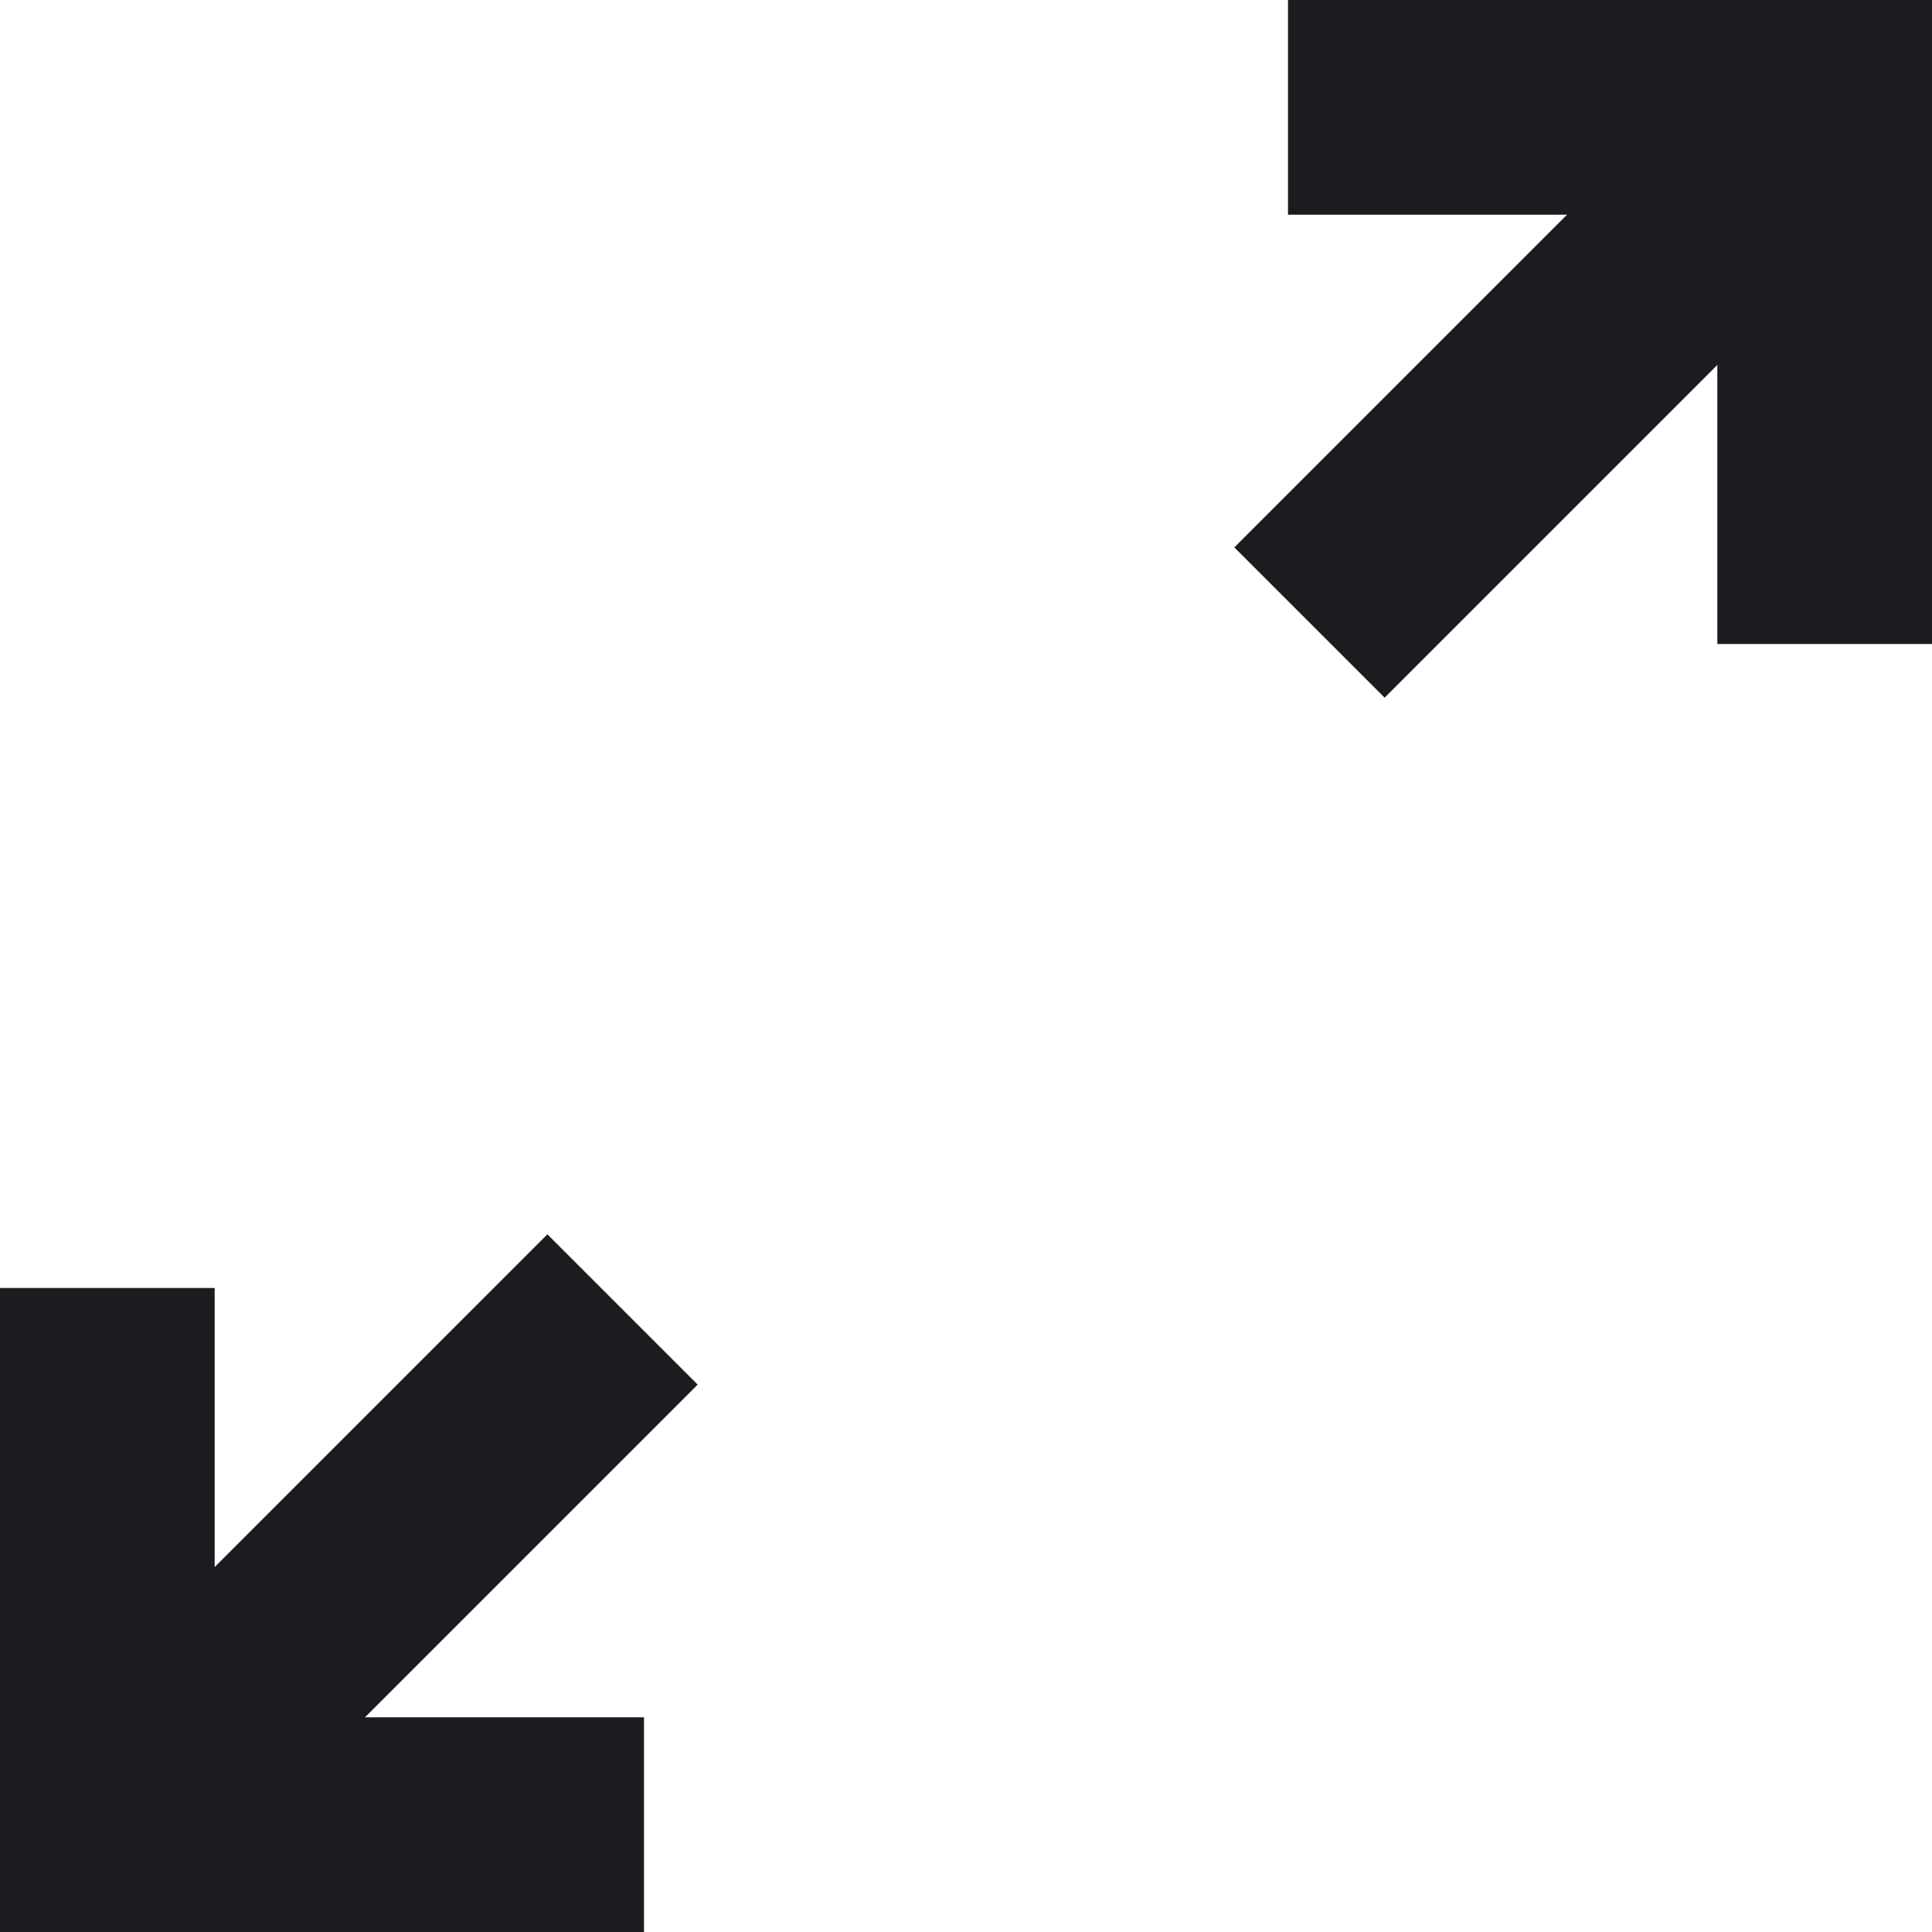 <svg width="18" height="18" viewBox="0 0 18 18" fill="none" xmlns="http://www.w3.org/2000/svg">
<path d="M0 18V12H2V14.6L5.1 11.5L6.5 12.9L3.4 16H6V18H0ZM12.9 6.5L11.5 5.1L14.6 2H12V0H18V6H16V3.4L12.9 6.5Z" fill="#1C1B1F"/>
</svg>
